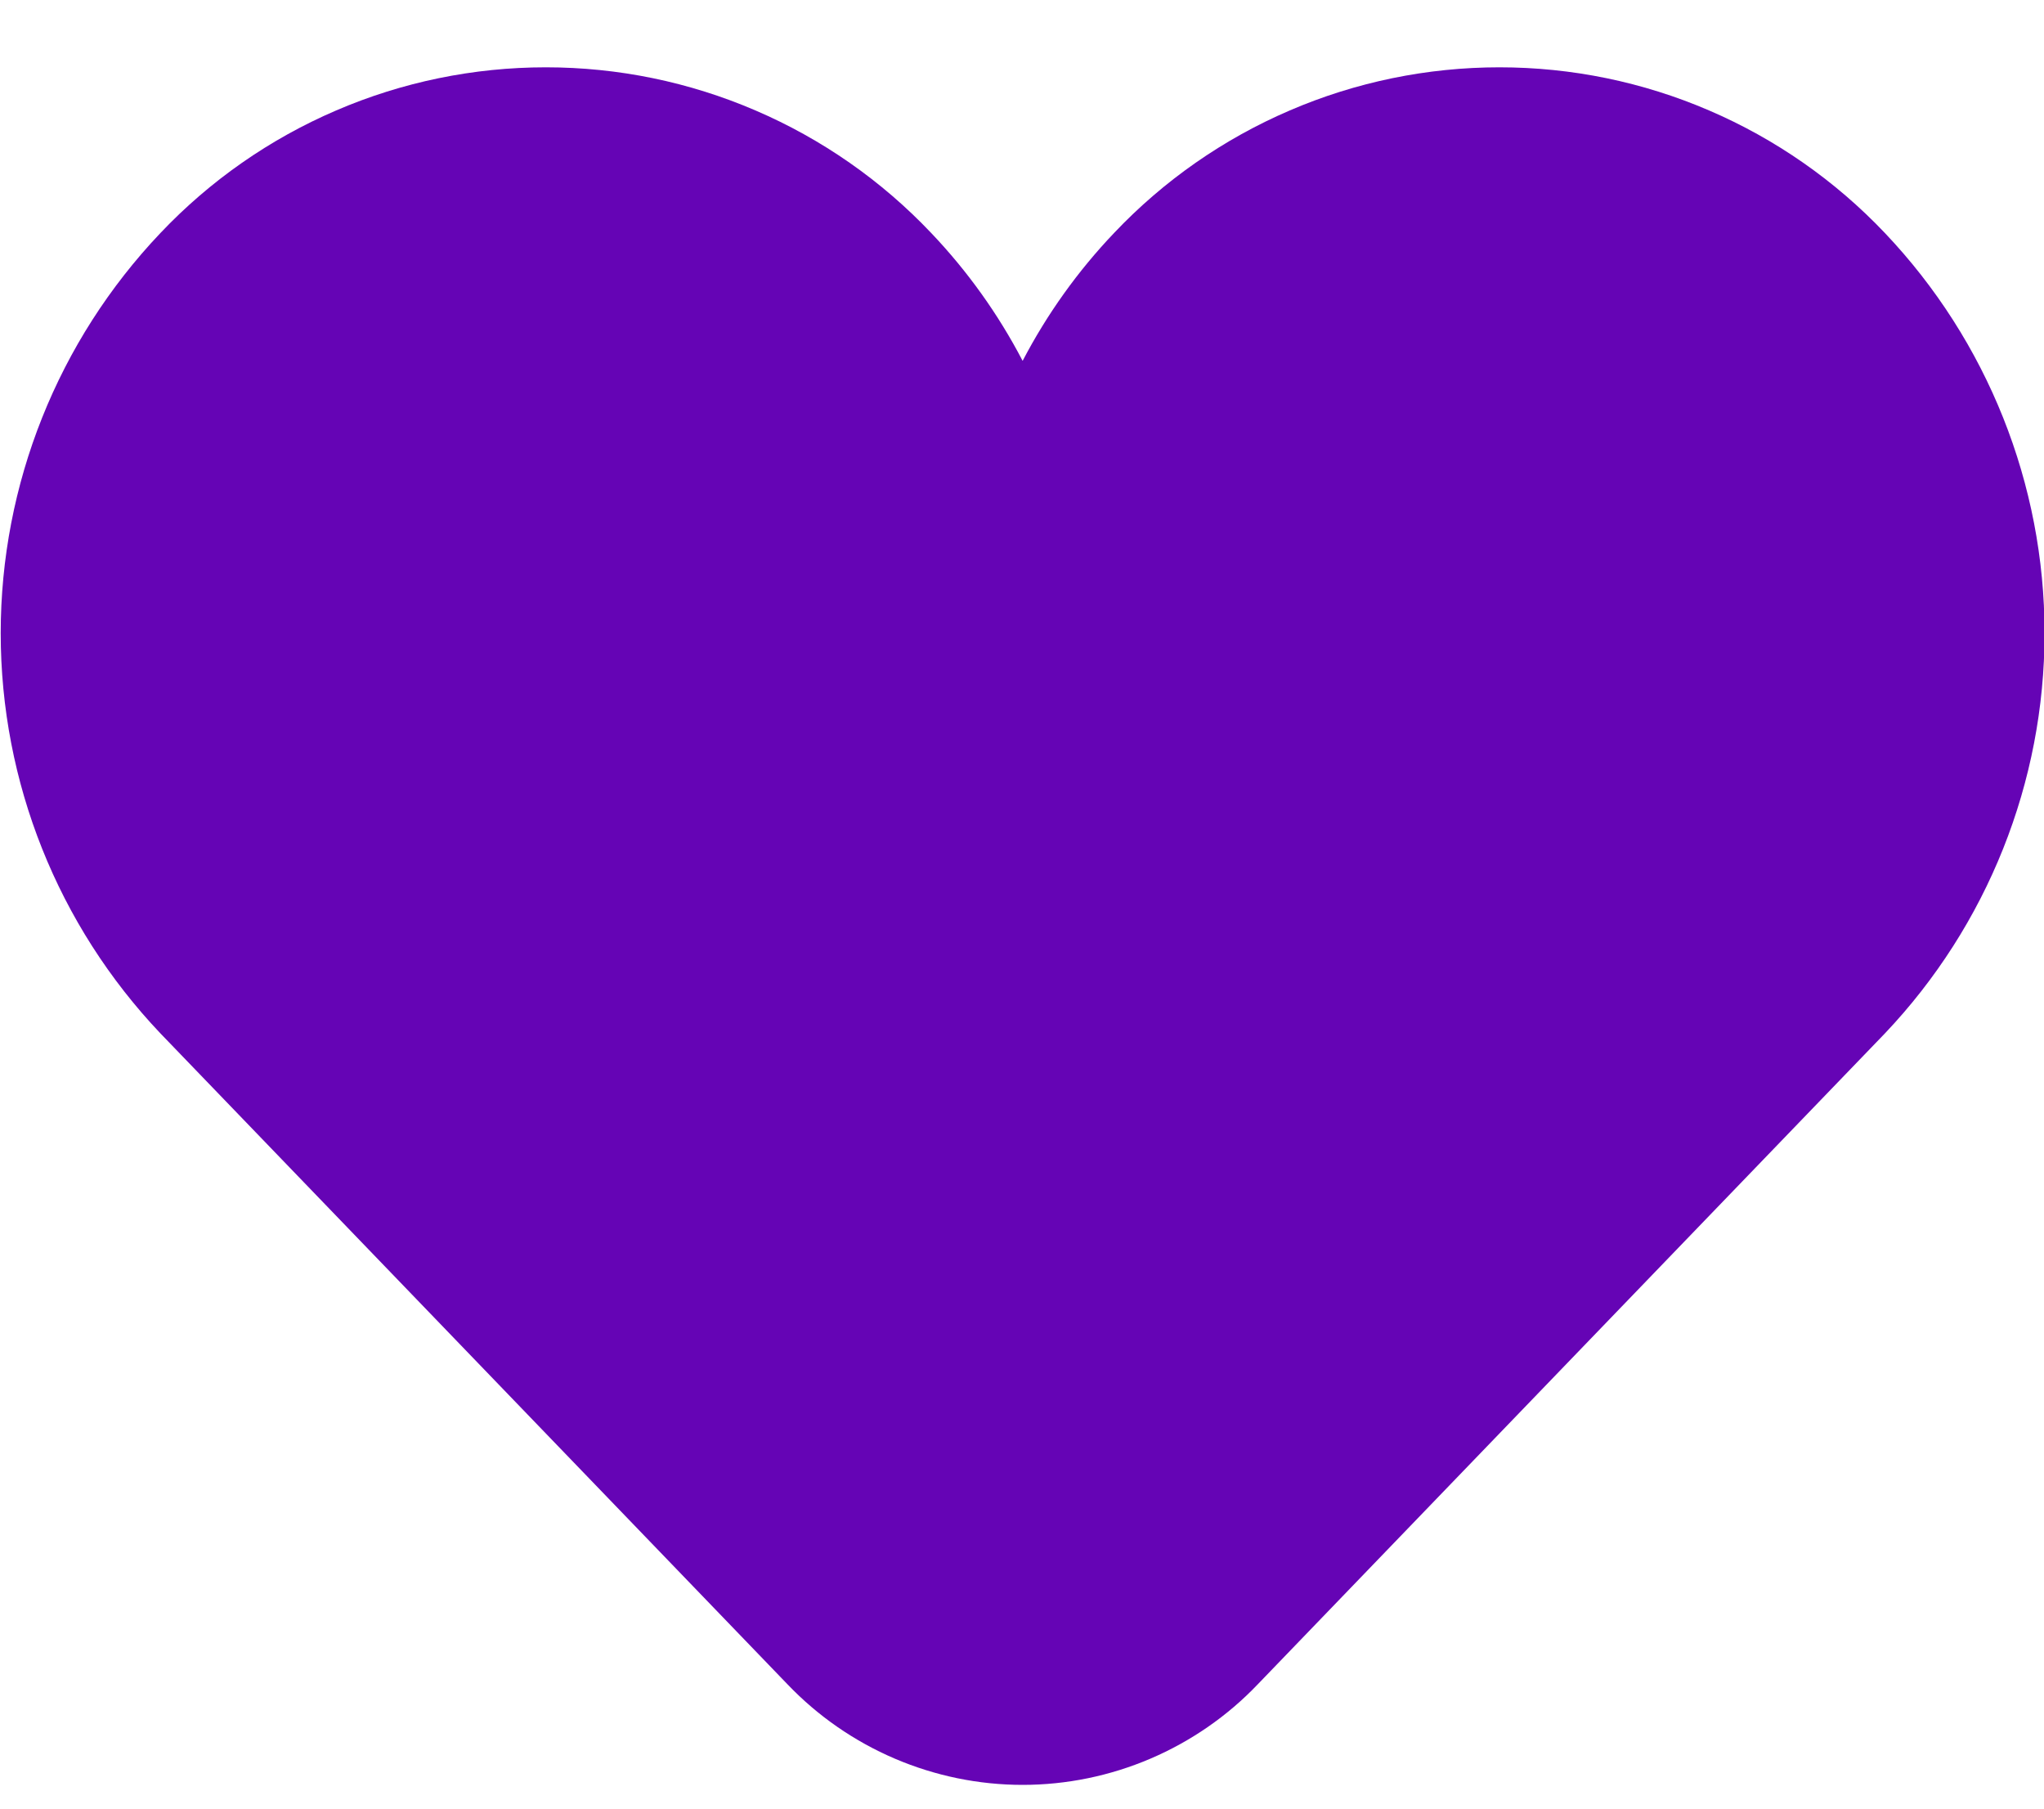 <svg width="26" height="23" viewBox="0 0 26 23" fill="none" xmlns="http://www.w3.org/2000/svg">
<path d="M23.976 2.963C23.344 2.297 22.584 1.767 21.741 1.405C20.898 1.042 19.991 0.856 19.073 0.856C18.156 0.856 17.248 1.042 16.405 1.405C15.562 1.767 14.802 2.297 14.171 2.963C13.709 3.448 13.318 3.995 13.008 4.589C12.698 3.995 12.307 3.448 11.845 2.963C11.214 2.297 10.454 1.767 9.611 1.405C8.768 1.042 7.861 0.856 6.943 0.856C6.026 0.856 5.118 1.042 4.275 1.405C3.432 1.767 2.672 2.297 2.041 2.963C0.736 4.336 0.009 6.158 0.009 8.052C0.009 9.947 0.736 11.768 2.041 13.142L10.016 21.418C10.403 21.823 10.867 22.144 11.381 22.364C11.895 22.584 12.449 22.698 13.008 22.698C13.567 22.698 14.121 22.584 14.635 22.364C15.149 22.144 15.614 21.823 16 21.418L23.976 13.142C25.28 11.768 26.007 9.947 26.007 8.052C26.007 6.158 25.28 4.336 23.976 2.963Z" fill="#6504B5"/>
</svg>
